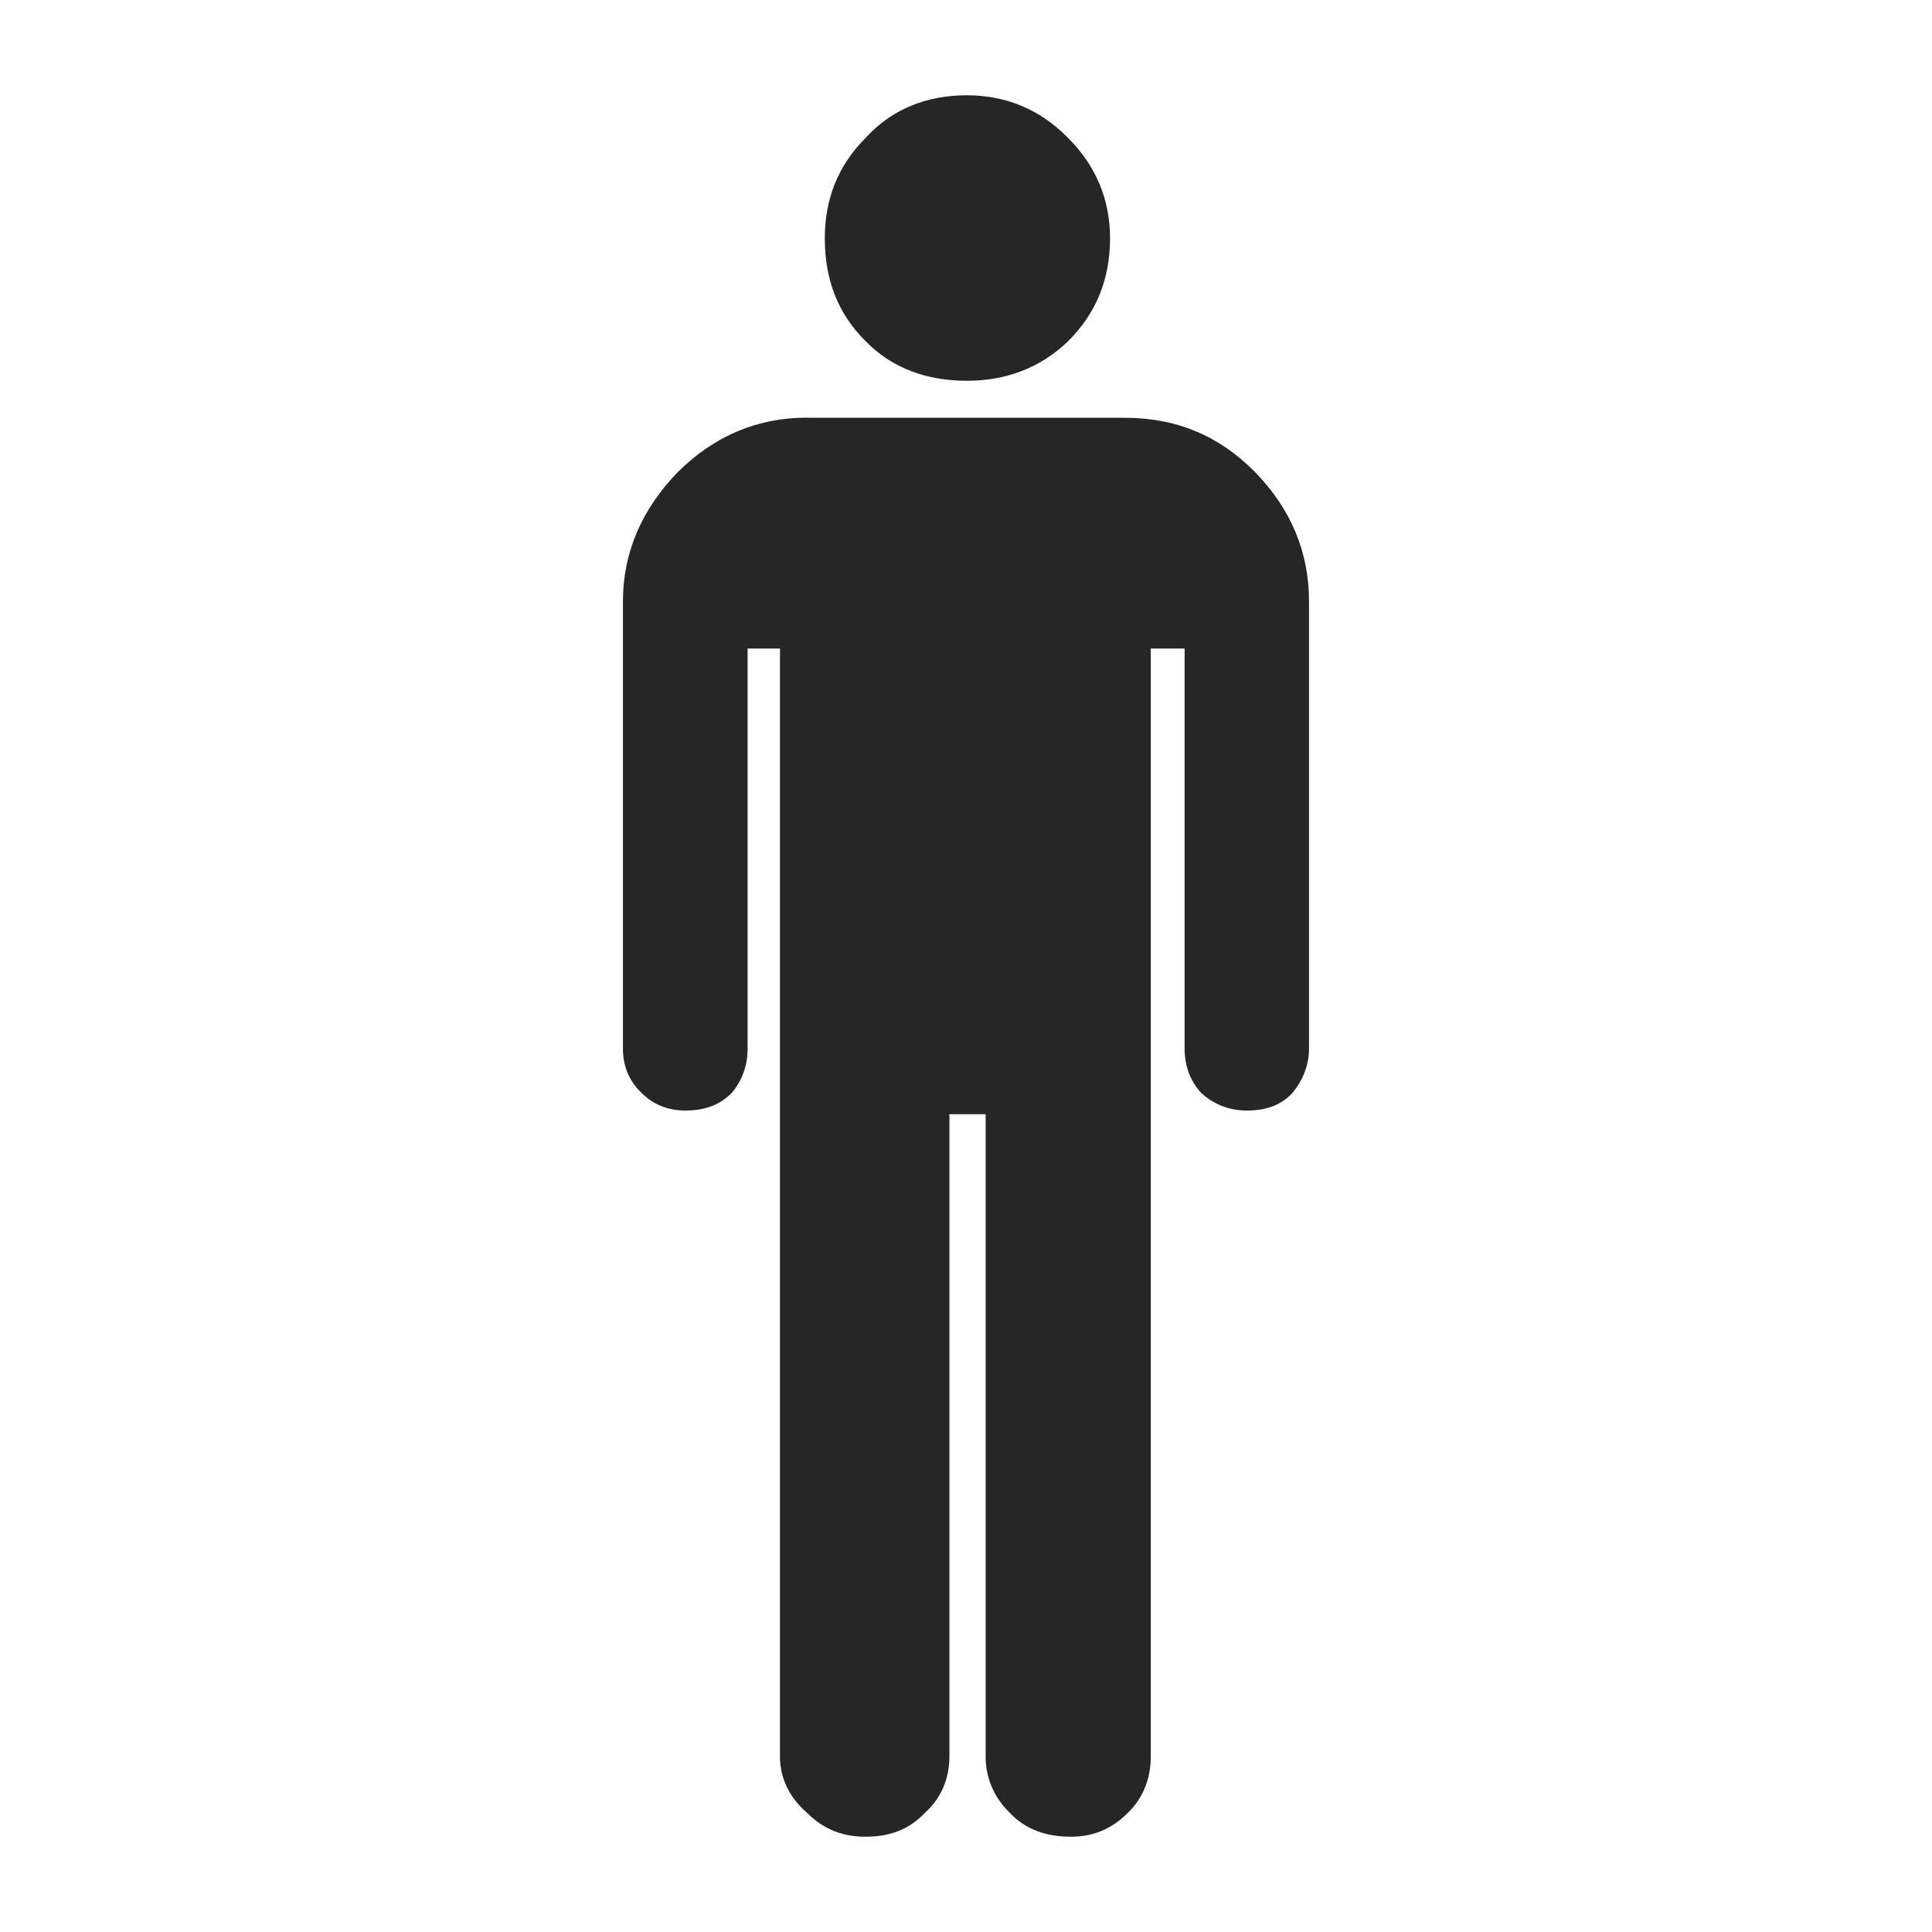 <?xml version="1.0" encoding="UTF-8" standalone="no"?>
<!-- Generator: Adobe Illustrator 16.0.0, SVG Export Plug-In . SVG Version: 6.00 Build 0)  -->

<svg
   xmlns:dc="http://purl.org/dc/elements/1.1/"
   xmlns:cc="http://creativecommons.org/ns#"
   xmlns:rdf="http://www.w3.org/1999/02/22-rdf-syntax-ns#"
   xmlns:svg="http://www.w3.org/2000/svg"
   xmlns="http://www.w3.org/2000/svg"
   xmlns:sodipodi="http://sodipodi.sourceforge.net/DTD/sodipodi-0.dtd"
   xmlns:inkscape="http://www.inkscape.org/namespaces/inkscape"
   version="1.1"
   id="Capa_1"
   x="0px"
   y="0px"
   width="48"
   height="48"
   viewBox="0 0 48 48"
   xml:space="preserve"
   inkscape:version="0.91 r"
   sodipodi:docname="male.svg"><defs
     id="defs39" /><sodipodi:namedview
     pagecolor="#ffffff"
     bordercolor="#666666"
     borderopacity="1"
     objecttolerance="10"
     gridtolerance="10"
     guidetolerance="10"
     inkscape:pageopacity="0"
     inkscape:pageshadow="2"
     inkscape:window-width="1920"
     inkscape:window-height="1056"
     id="namedview37"
     showgrid="false"
     inkscape:zoom="19.1875"
     inkscape:cx="24"
     inkscape:cy="24"
     inkscape:window-x="0"
     inkscape:window-y="24"
     inkscape:window-maximized="1"
     inkscape:current-layer="Capa_1" /><path
     style="fill:#010002;opacity:0.85"
     d="m 24.025,2.367 c -1.019,0 -1.877,0.353 -2.521,1.061 -0.688,0.688 -1.012,1.522 -1.012,2.495 0,1.023 0.324,1.869 1.012,2.551 0.649,0.667 1.506,0.986 2.521,0.986 0.97,0 1.826,-0.32 2.515,-0.986 0.688,-0.685 1.039,-1.531 1.039,-2.551 0,-0.973 -0.354,-1.807 -1.042,-2.495 C 25.845,2.72 24.992,2.367 24.025,2.367 Z M 20.054,10.376 c -1.244,0 -2.311,0.46 -3.21,1.348 -0.903,0.929 -1.367,2.009 -1.367,3.212 l 0,11.119 c 0,0.417 0.142,0.794 0.463,1.098 0.298,0.301 0.669,0.438 1.088,0.438 0.483,0 0.854,-0.137 1.152,-0.438 0.258,-0.305 0.394,-0.681 0.394,-1.098 l 0,-9.942 0.804,0 0,27.527 c 0,0.53 0.231,1.021 0.672,1.398 0.413,0.417 0.897,0.595 1.453,0.595 0.602,0 1.084,-0.178 1.478,-0.595 0.417,-0.377 0.607,-0.868 0.607,-1.398 l 0,-15.957 0.9,0 0,15.957 c 0,0.53 0.208,1.021 0.599,1.398 0.394,0.417 0.903,0.595 1.525,0.595 0.529,0 0.994,-0.178 1.41,-0.595 0.39,-0.377 0.569,-0.868 0.569,-1.398 l 0,-27.527 0.84,0 0,9.942 c 0,0.417 0.133,0.794 0.411,1.098 0.331,0.301 0.715,0.438 1.132,0.438 0.49,0 0.859,-0.137 1.137,-0.438 0.251,-0.305 0.411,-0.681 0.411,-1.098 l 0,-11.119 c 0,-1.2 -0.438,-2.283 -1.341,-3.208 -0.881,-0.892 -1.936,-1.348 -3.23,-1.348 l -7.897,0 0,-0.004 z"
     id="path4174"
     inkscape:connector-curvature="0" /><g
     id="g7"
     transform="translate(0,-31.536)" /><g
     id="g9"
     transform="translate(0,-31.536)" /><g
     id="g11"
     transform="translate(0,-31.536)" /><g
     id="g13"
     transform="translate(0,-31.536)" /><g
     id="g15"
     transform="translate(0,-31.536)" /><g
     id="g17"
     transform="translate(0,-31.536)" /><g
     id="g19"
     transform="translate(0,-31.536)" /><g
     id="g21"
     transform="translate(0,-31.536)" /><g
     id="g23"
     transform="translate(0,-31.536)" /><g
     id="g25"
     transform="translate(0,-31.536)" /><g
     id="g27"
     transform="translate(0,-31.536)" /><g
     id="g29"
     transform="translate(0,-31.536)" /><g
     id="g31"
     transform="translate(0,-31.536)" /><g
     id="g33"
     transform="translate(0,-31.536)" /><g
     id="g35"
     transform="translate(0,-31.536)" /></svg>